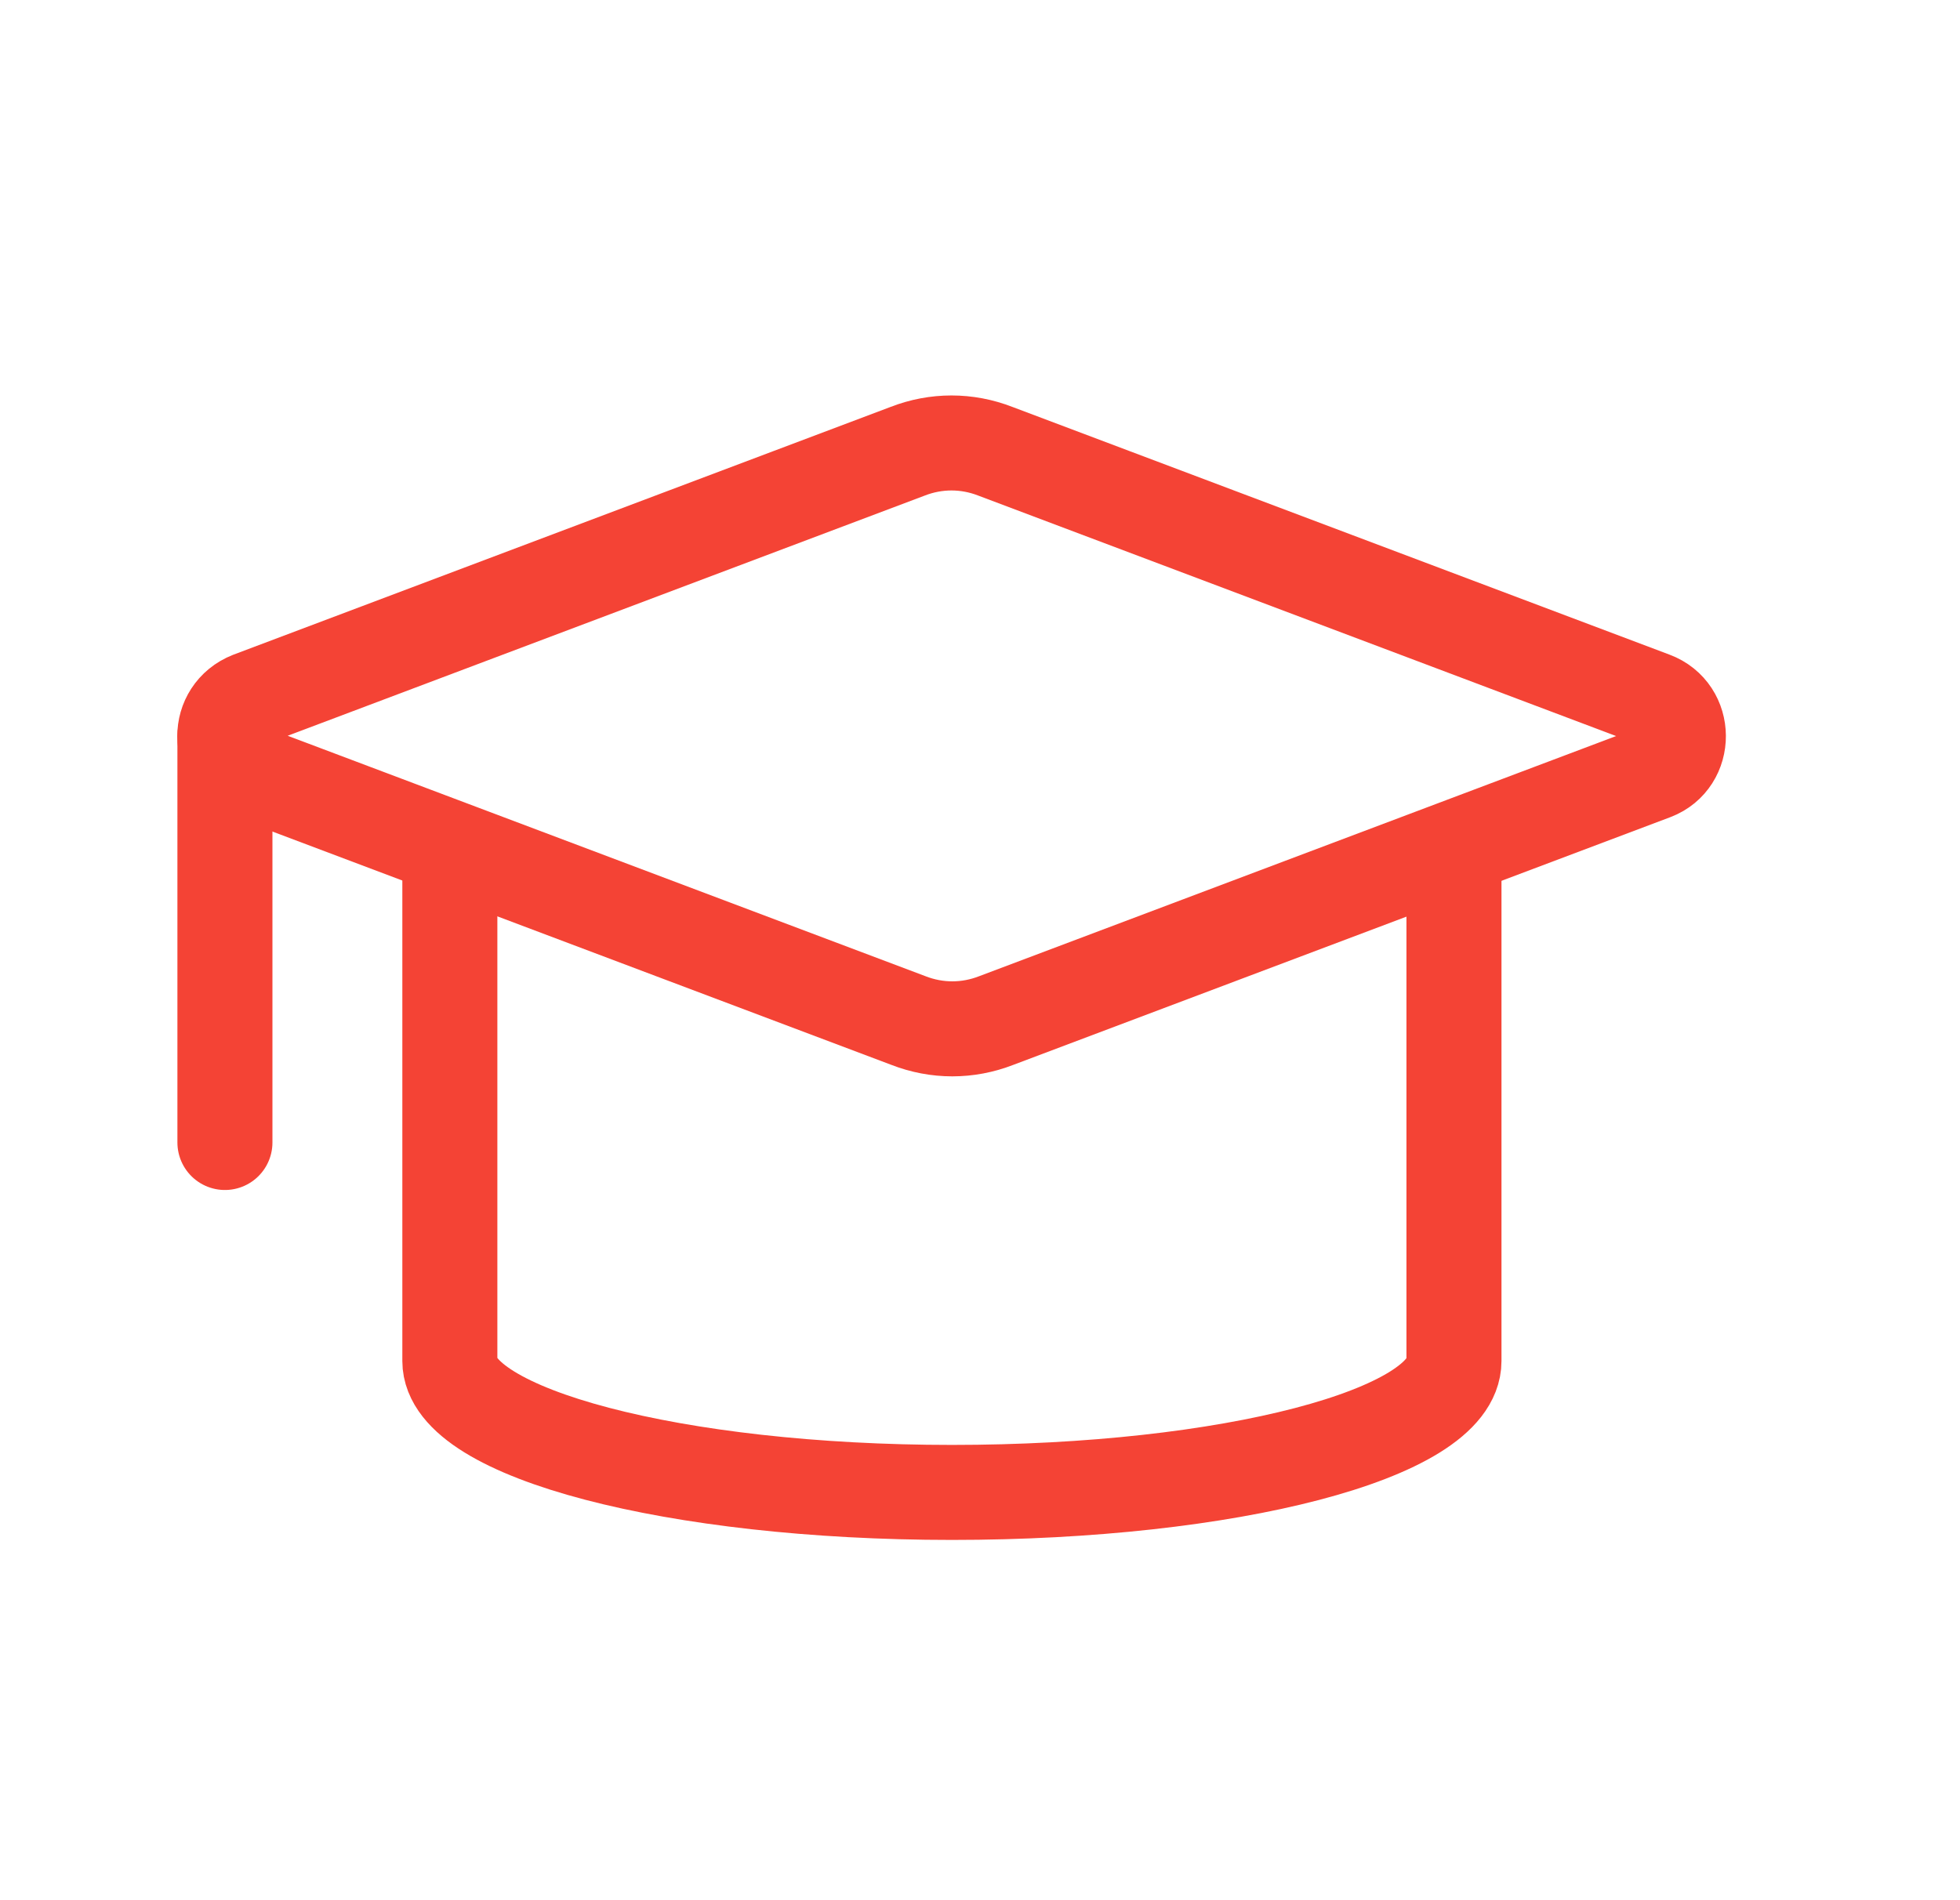 <svg width="33" height="32" viewBox="0 0 33 32" fill="none" xmlns="http://www.w3.org/2000/svg">
<path d="M27.84 13.013L16.774 17.186C16.294 17.373 15.774 17.373 15.294 17.186L4.227 13.013C3.64 12.8 3.64 12 4.214 11.773L15.28 7.6C15.76 7.413 16.28 7.413 16.76 7.6L27.827 11.773C28.4 11.986 28.4 12.8 27.84 13.013Z" stroke="#F44335" stroke-width="1.6" stroke-miterlimit="10" stroke-linecap="round" stroke-linejoin="round"/>
<path d="M3.787 12.4V19.24" stroke="#F44335" stroke-width="1.6" stroke-miterlimit="10" stroke-linecap="round" stroke-linejoin="round"/>
<path d="M7.574 14.533V22.92C7.574 24.133 11.36 25.133 16.027 25.133C20.694 25.133 24.48 24.147 24.48 22.92V14.533" stroke="#F44335" stroke-width="1.6" stroke-miterlimit="10" stroke-linecap="round" stroke-linejoin="round"/>
</svg>
